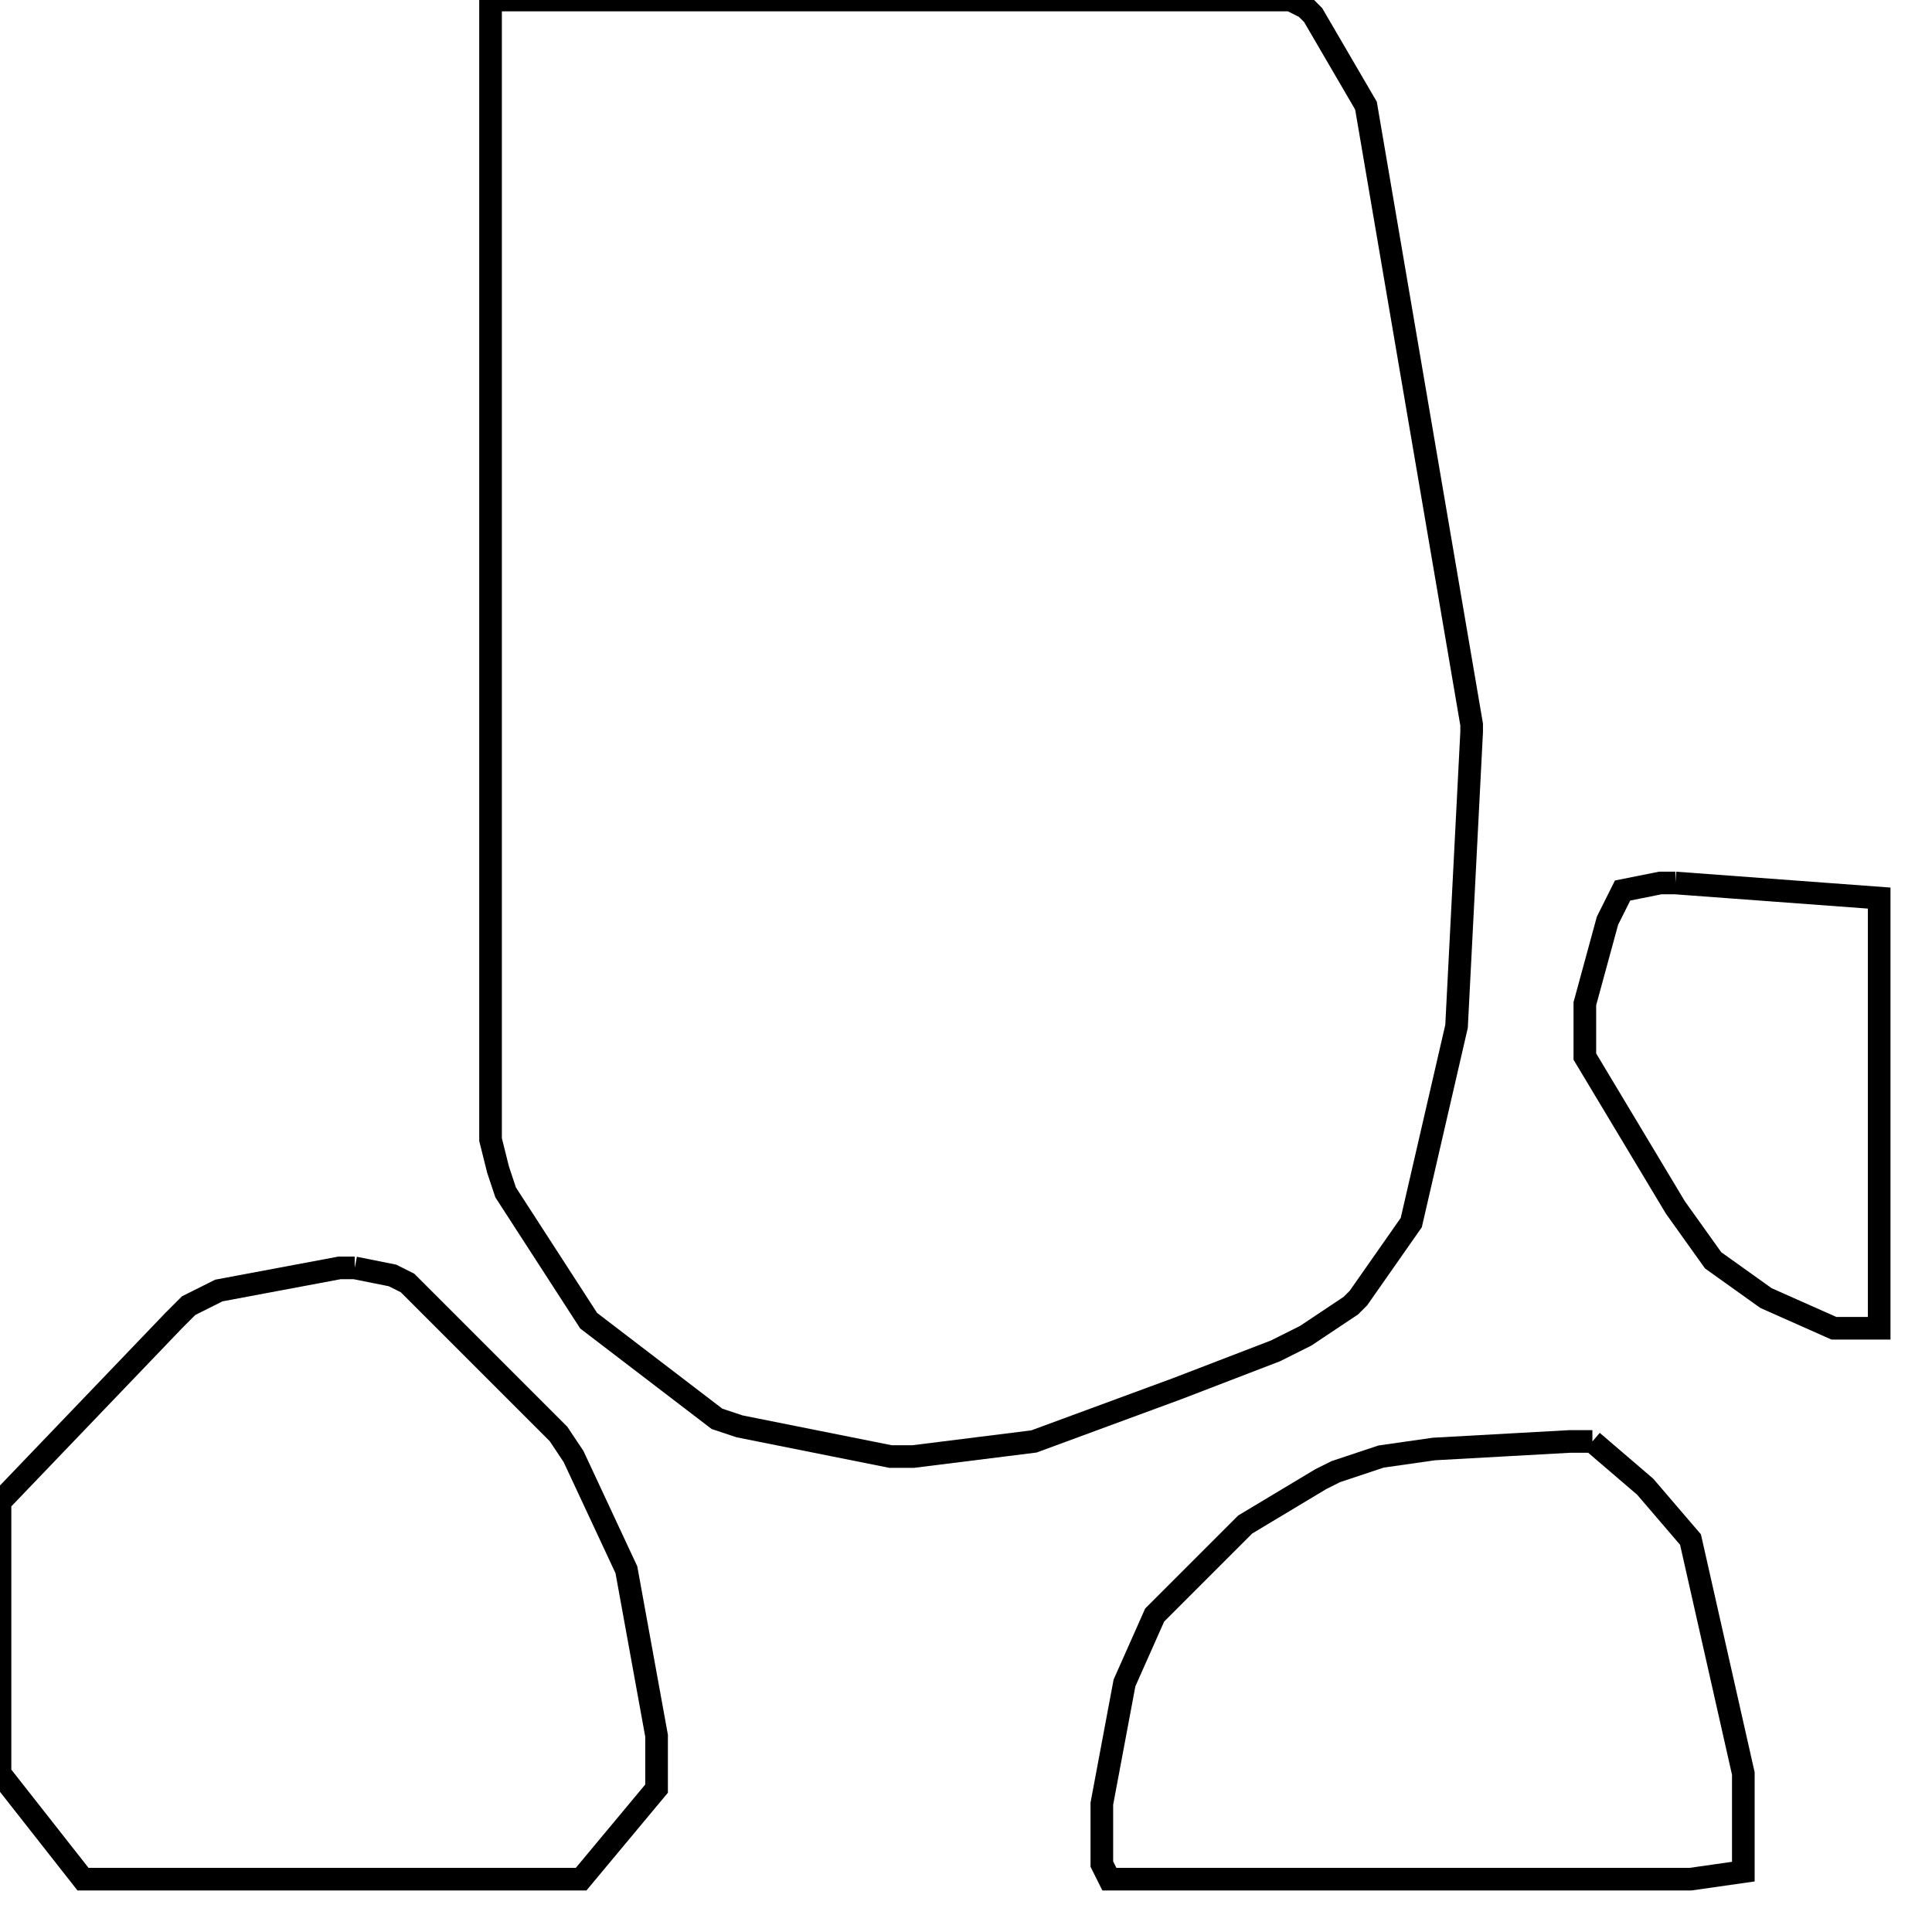<svg width="256" height="256" xmlns="http://www.w3.org/2000/svg" fill-opacity="0" stroke="black" stroke-width="3" ><path d="M171 0 173 1 174 2 181 14 195 96 195 97 193 136 187 162 180 172 179 173 173 177 169 179 156 184 137 191 121 193 118 193 98 189 95 188 78 175 67 158 66 155 65 151 65 0 171 0 "/><path d="M47 168 52 169 54 170 74 190 76 193 83 208 87 230 87 237 77 249 11 249 0 235 0 199 23 175 25 173 29 171 45 168 47 168 "/><path d="M211 191 218 197 224 204 231 235 231 248 224 249 147 249 146 247 146 239 149 223 153 214 165 202 175 196 177 195 183 193 190 192 208 191 211 191 "/><path d="M222 117 249 119 249 176 243 176 234 172 227 167 222 160 210 140 210 133 213 122 215 118 220 117 222 117 "/></svg>